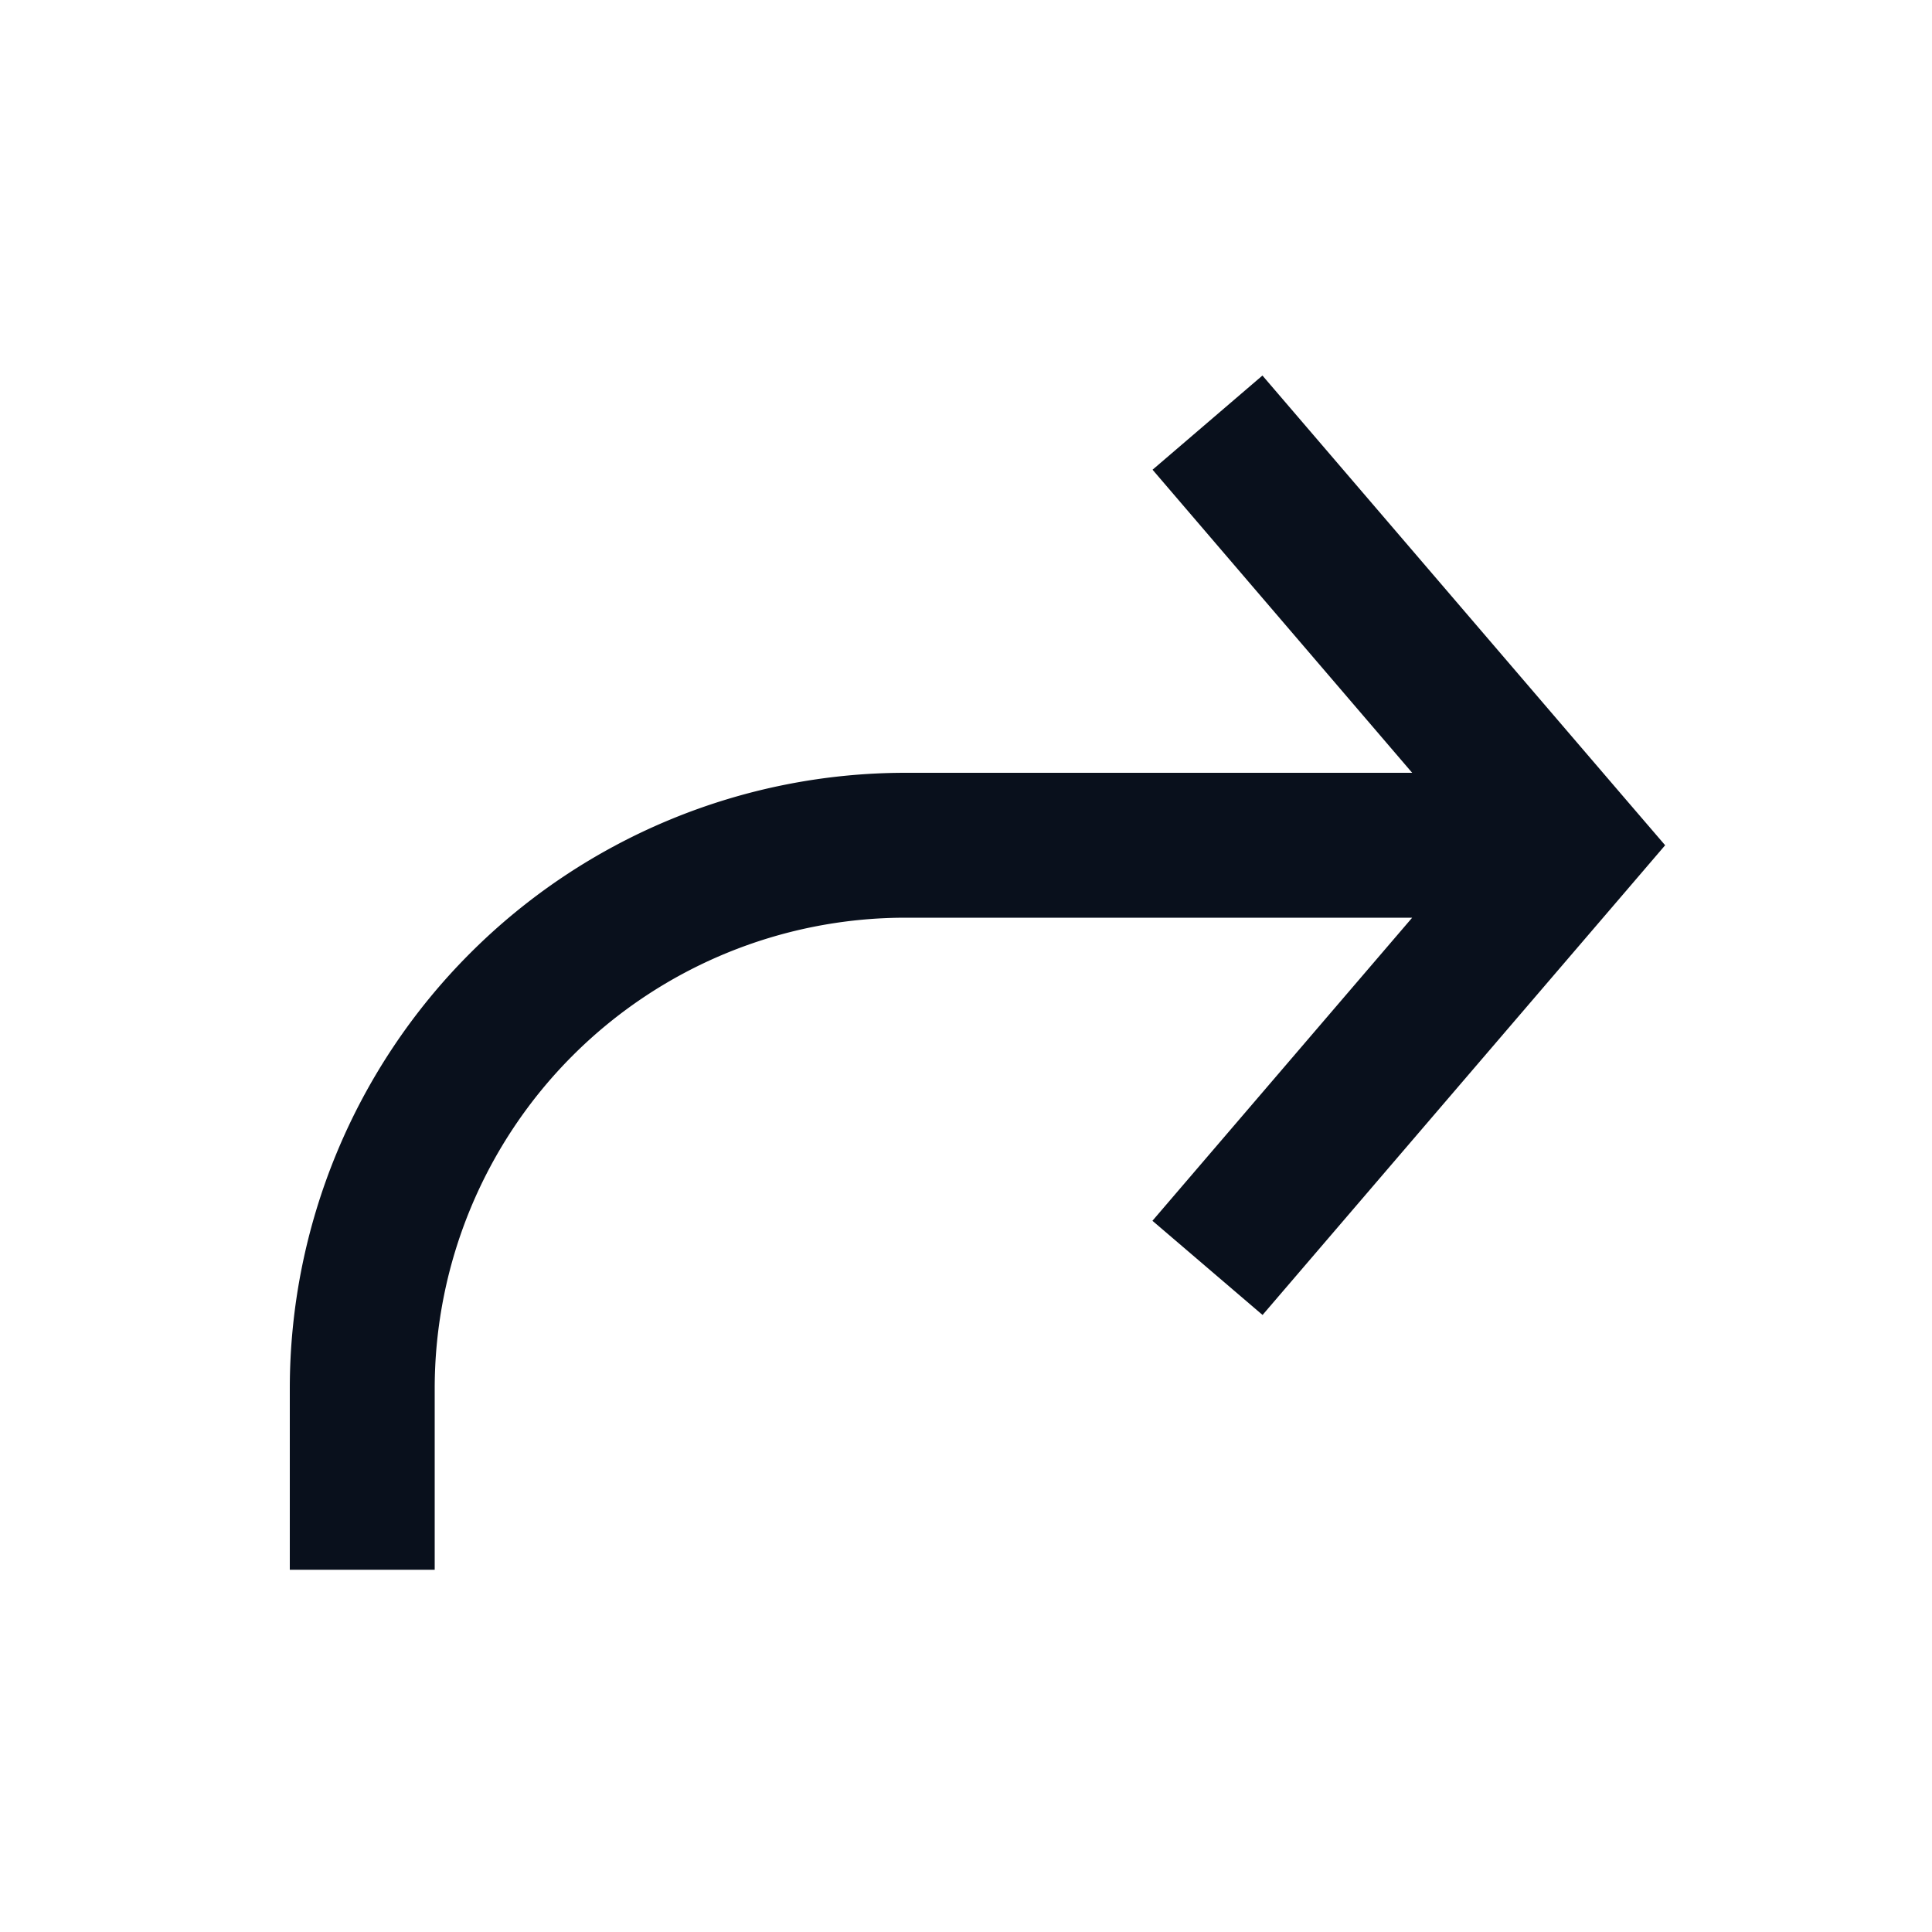 <svg
  xmlns="http://www.w3.org/2000/svg"
  width="16"
  height="16"
  fill="none"
  viewBox="0 0 16 16"
>
  <path
    fill="#09101C"
    fill-rule="evenodd"
    d="M11.695 7.6H7.5a3.9 3.9 0 0 0-3.9 3.9V13H2.4v-1.5a5.1 5.1 0 0 1 5.1-5.1h4.195l-2.15-2.51.91-.78 3 3.5.335.39-.334.39-3 3.5-.912-.78 2.151-2.51Z"
    clip-rule="evenodd"
  />
</svg>
